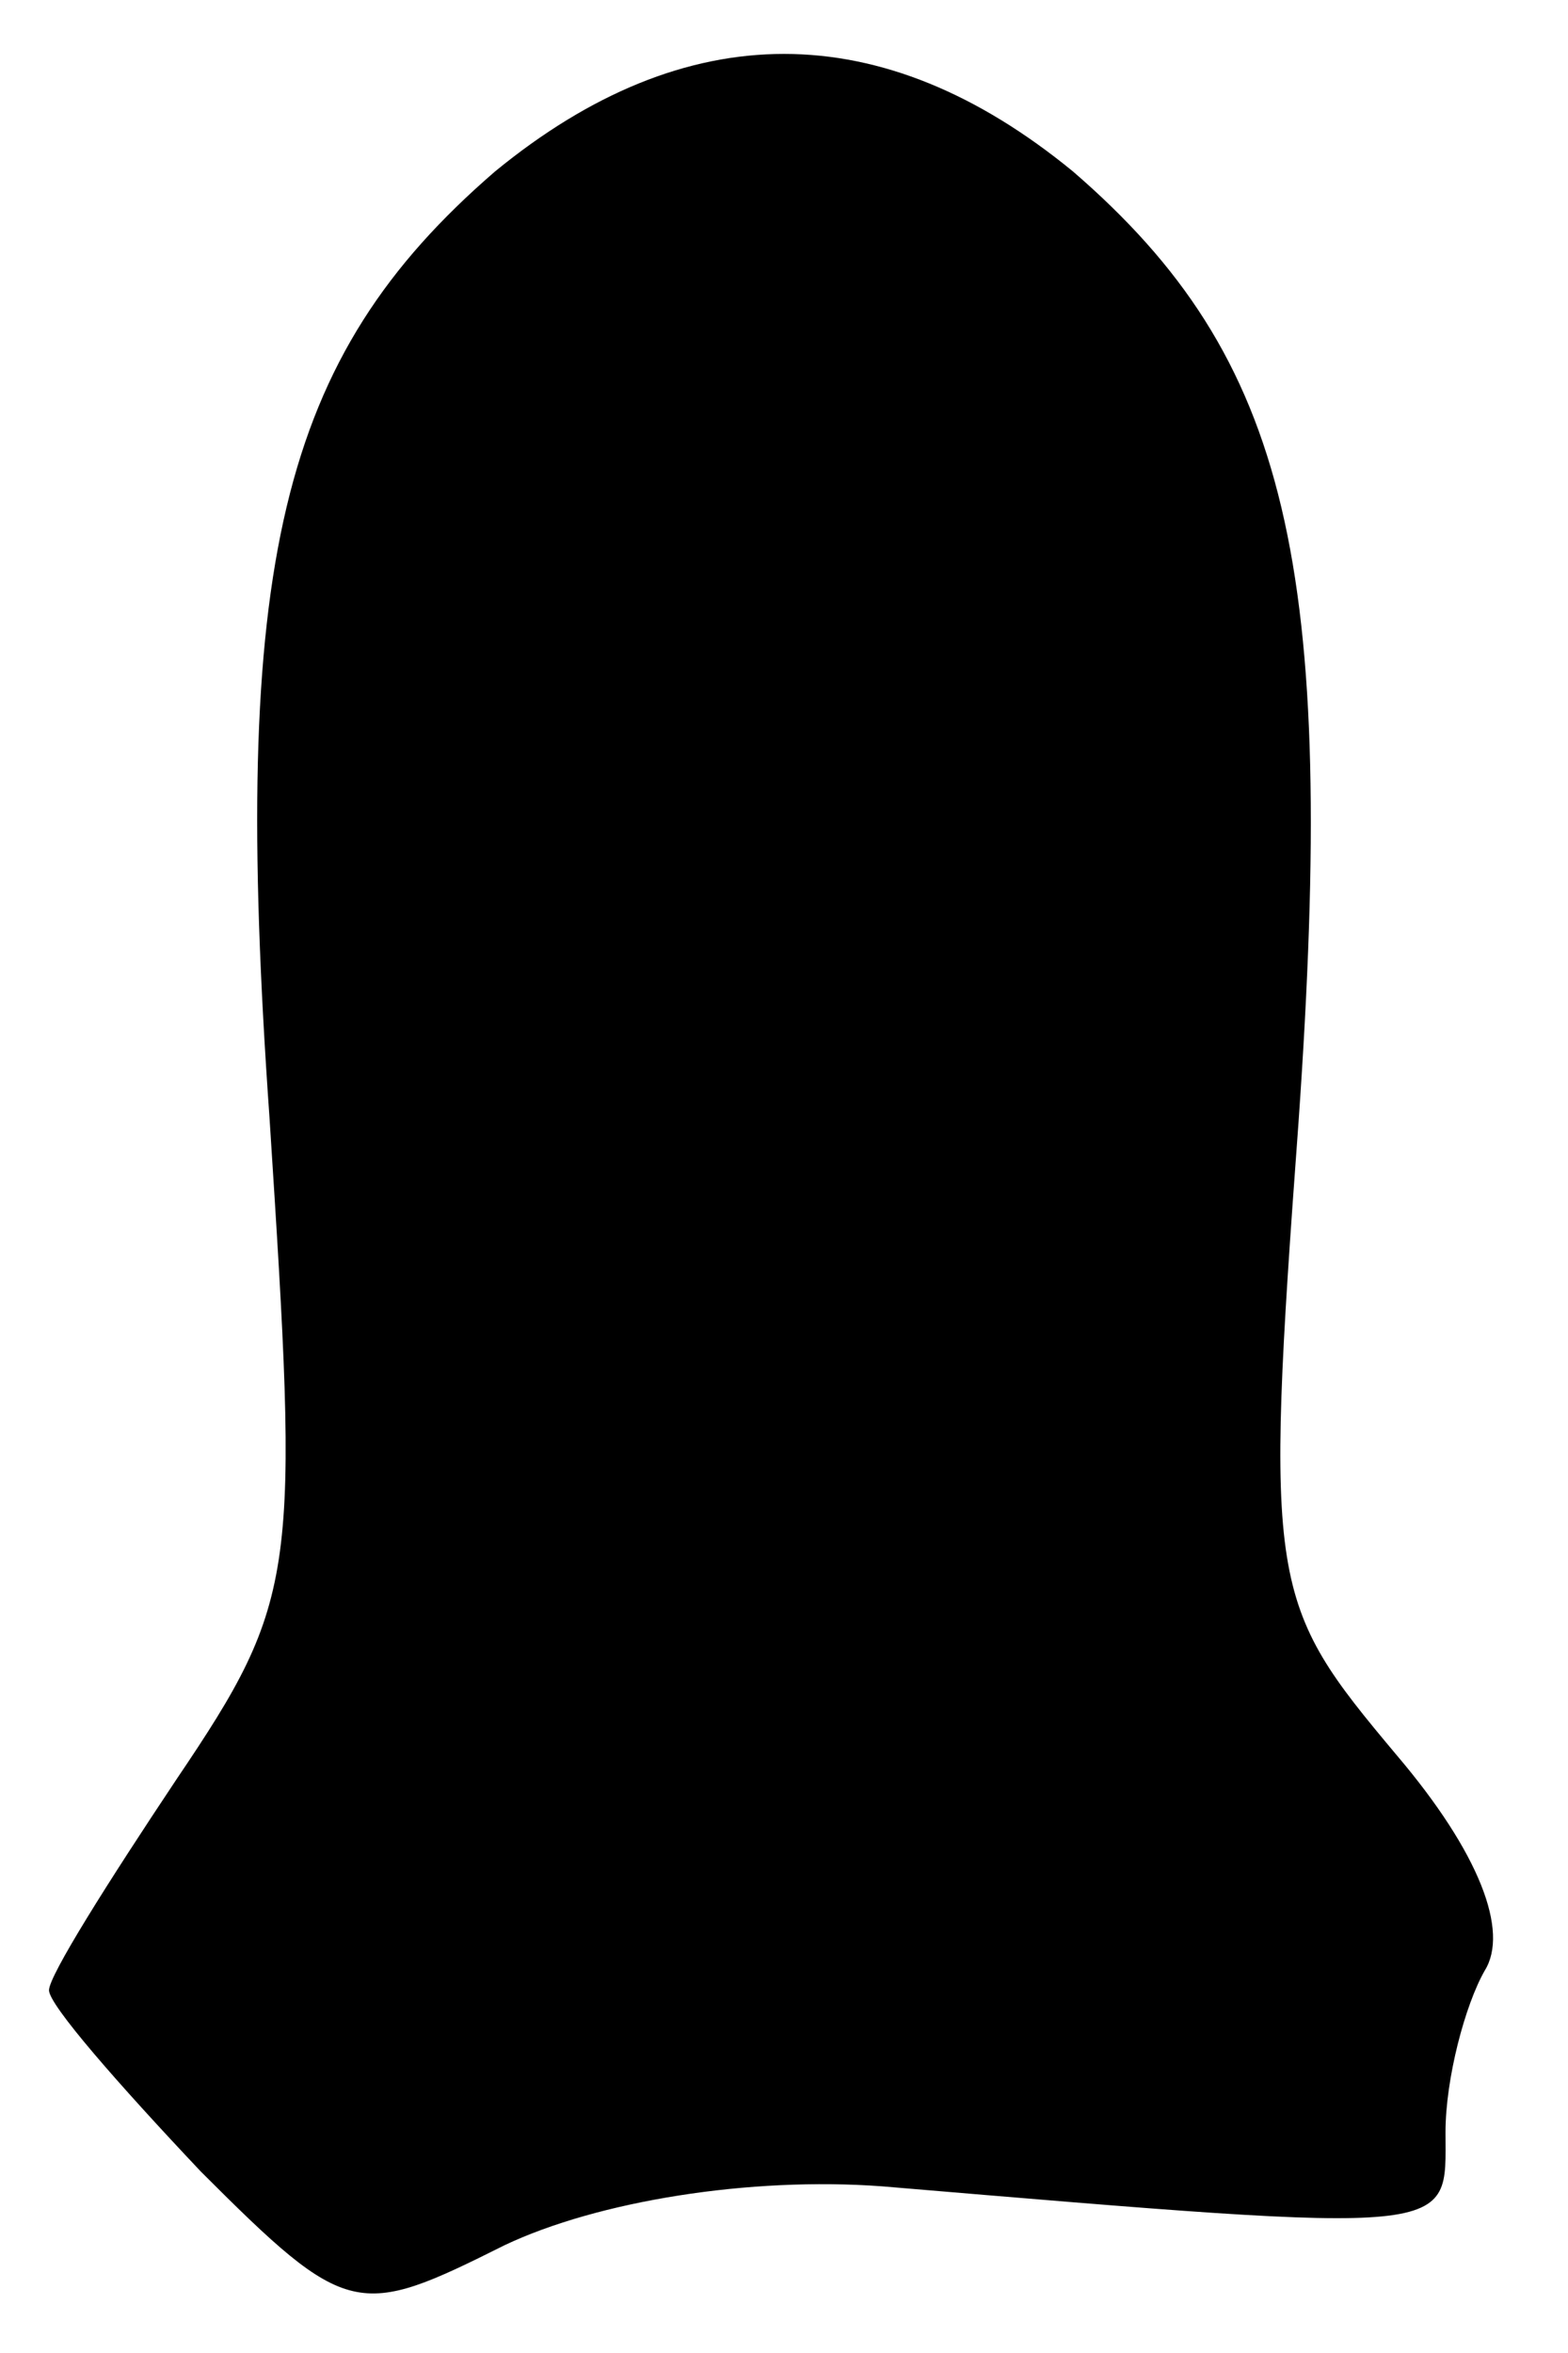 <?xml version="1.0" standalone="no"?>
<!DOCTYPE svg PUBLIC "-//W3C//DTD SVG 20010904//EN"
 "http://www.w3.org/TR/2001/REC-SVG-20010904/DTD/svg10.dtd">
<svg version="1.0" xmlns="http://www.w3.org/2000/svg"
 width="32pt" height="48pt" viewBox="0 0 32 48"
 preserveAspectRatio="xMidYMid meet">
<g transform="translate(0,48) scale(0.1,-0.1)"
fill="#000000" stroke="none">
<path fill="#000000" stroke="none" d="M101 445 c-44 -38 -54 -80 -46 -193 6
-93 6 -98 -19 -135 -14 -21 -26 -40 -26 -43 0 -3 14 -19 31 -37 30 -30 32 -30
62 -15 19 9 50 14 77 12 119 -10 115 -10 115 11 0 11 4 26 8 33 5 8 -1 24 -18
44 -26 31 -27 34 -20 129 8 114 -2 156 -46 194 -39 32 -79 32 -118 0z"/>
</g>
</svg>
